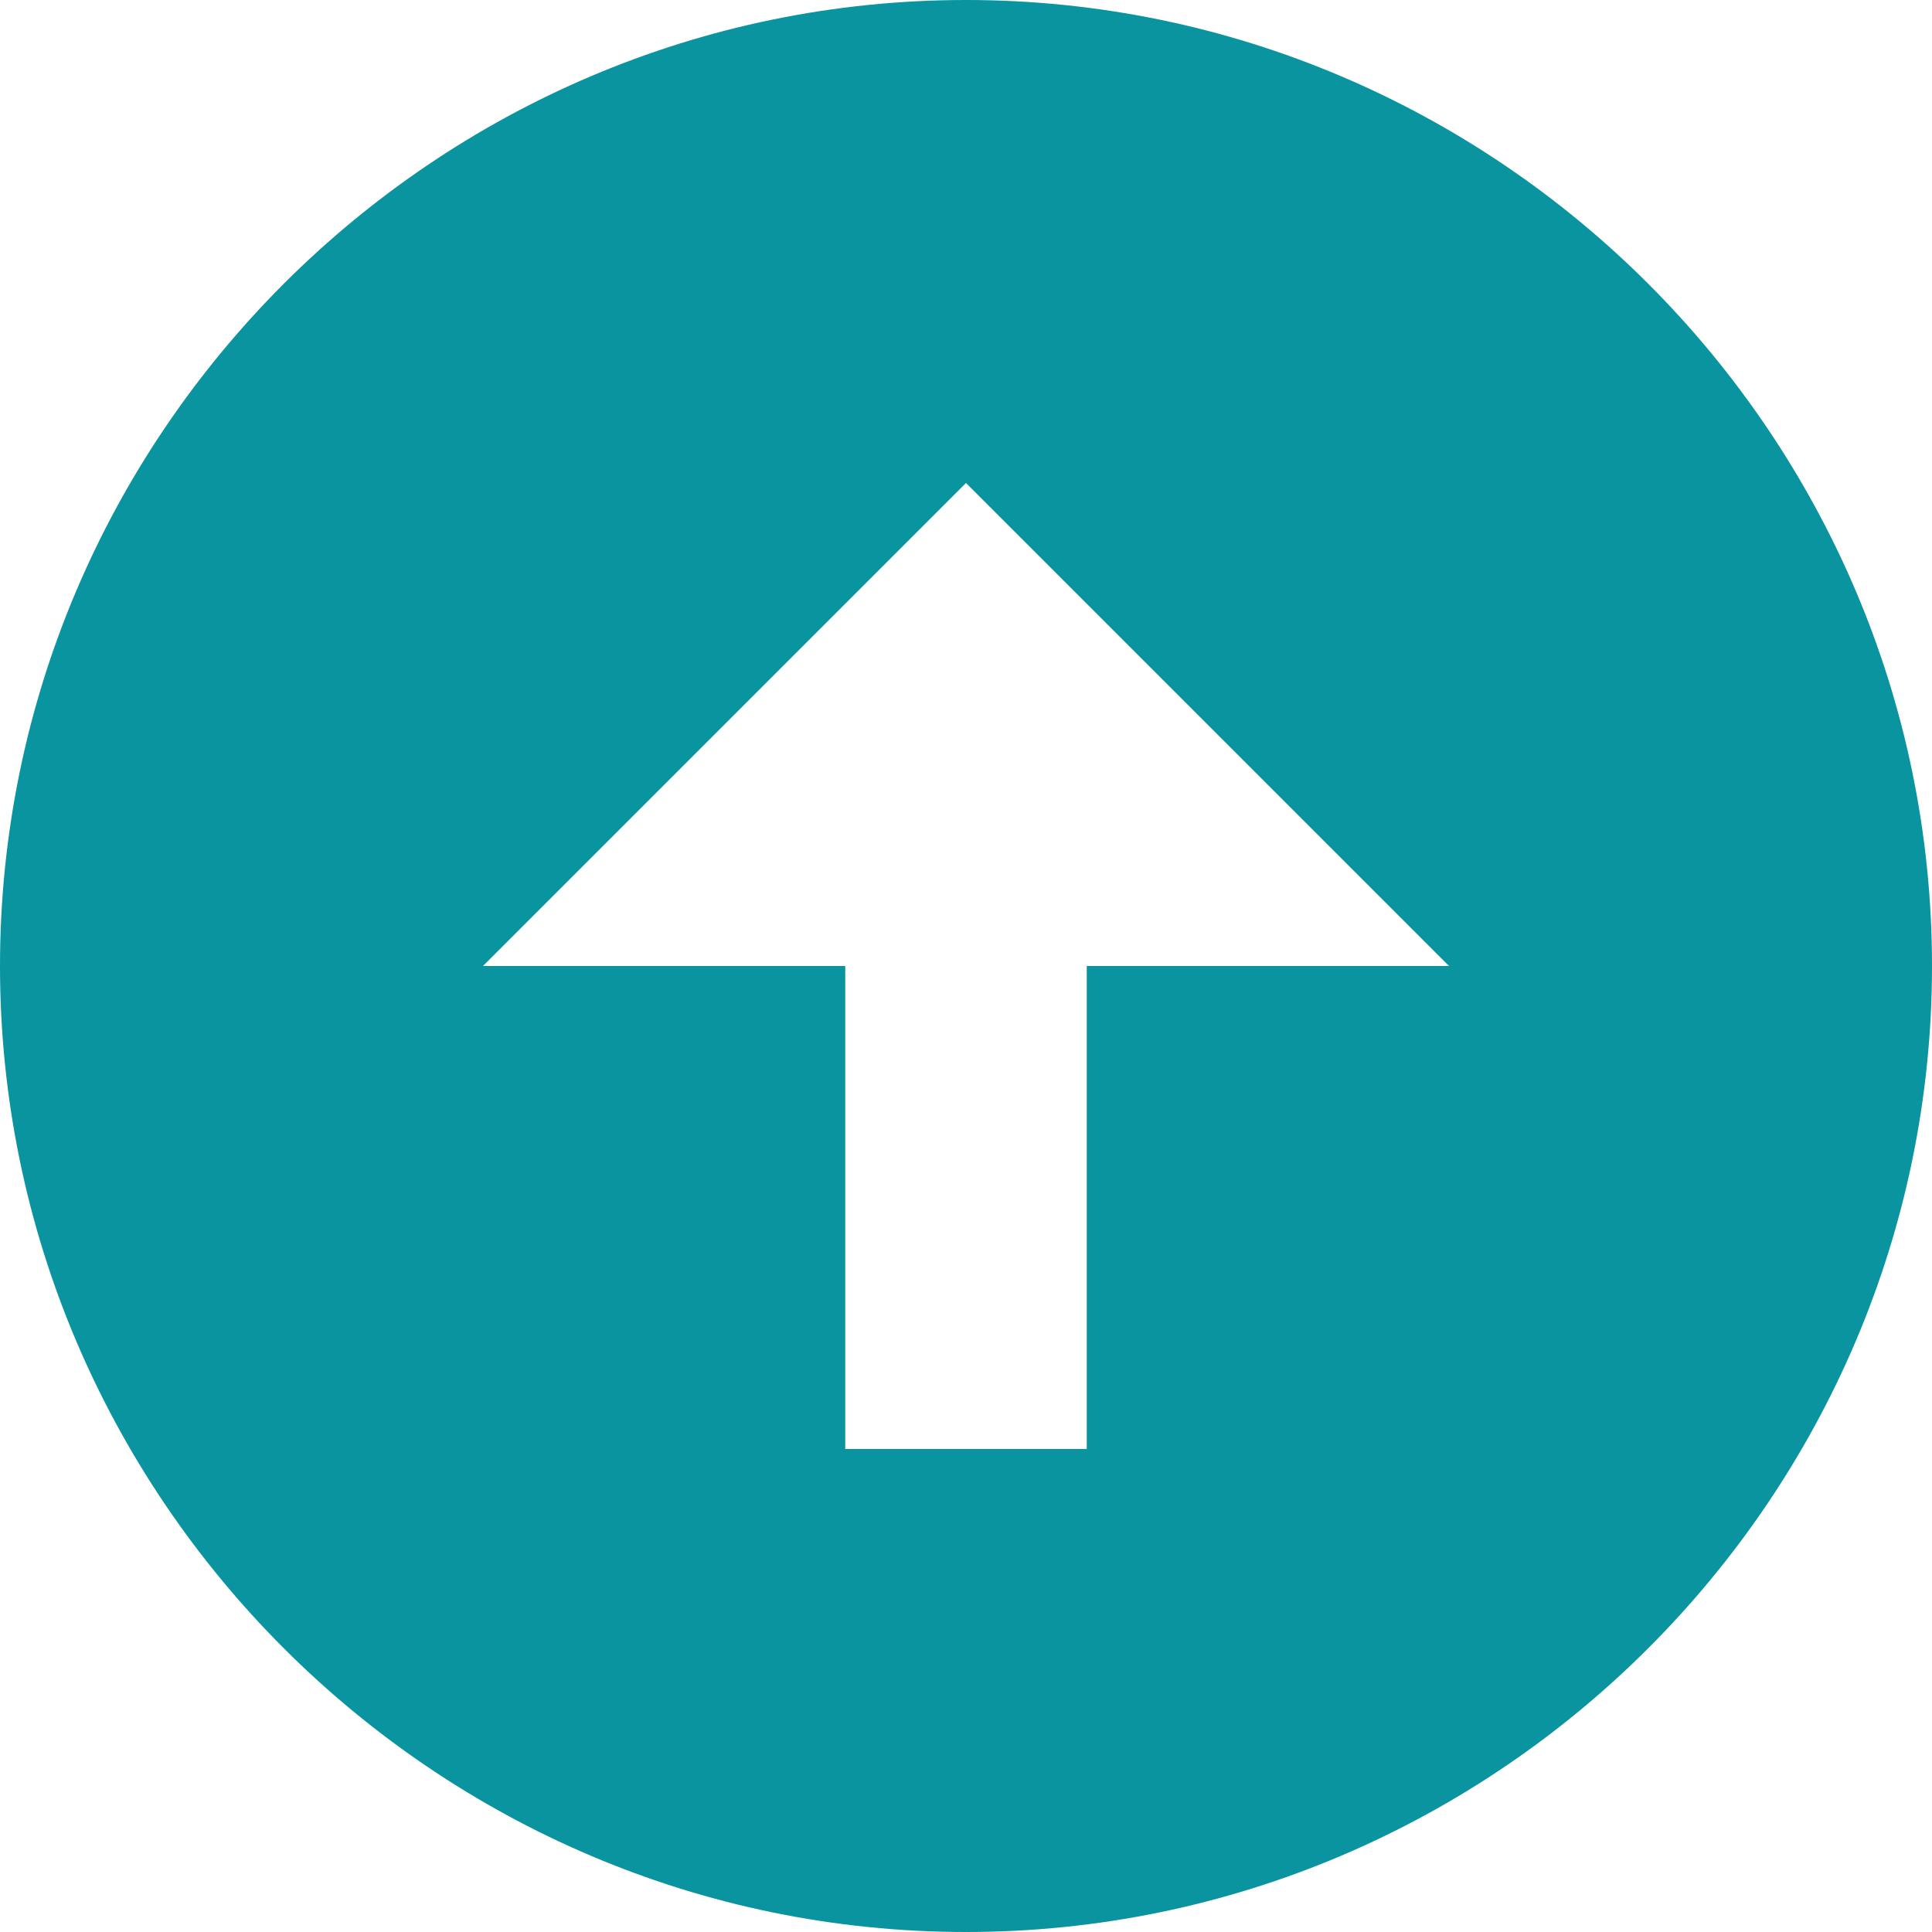 <svg width="14" height="14" viewBox="0 0 14 14" fill="none" xmlns="http://www.w3.org/2000/svg">
<g clip-path="url(#clip0_953_6929)">
<path d="M0 7C0 10.85 3.15 14 7 14C10.85 14 14 10.85 14 7C14 3.15 10.85 0 7 0C3.15 0 0 3.15 0 7ZM10.5 7H7.875V10.5H6.125V7H3.5L7 3.5L10.5 7Z" fill="#09949F"/>
</g>
<defs>
<clipPath id="clip0_953_6929">
<rect width="14" height="14" fill="white"/>
</clipPath>
</defs>
</svg>
